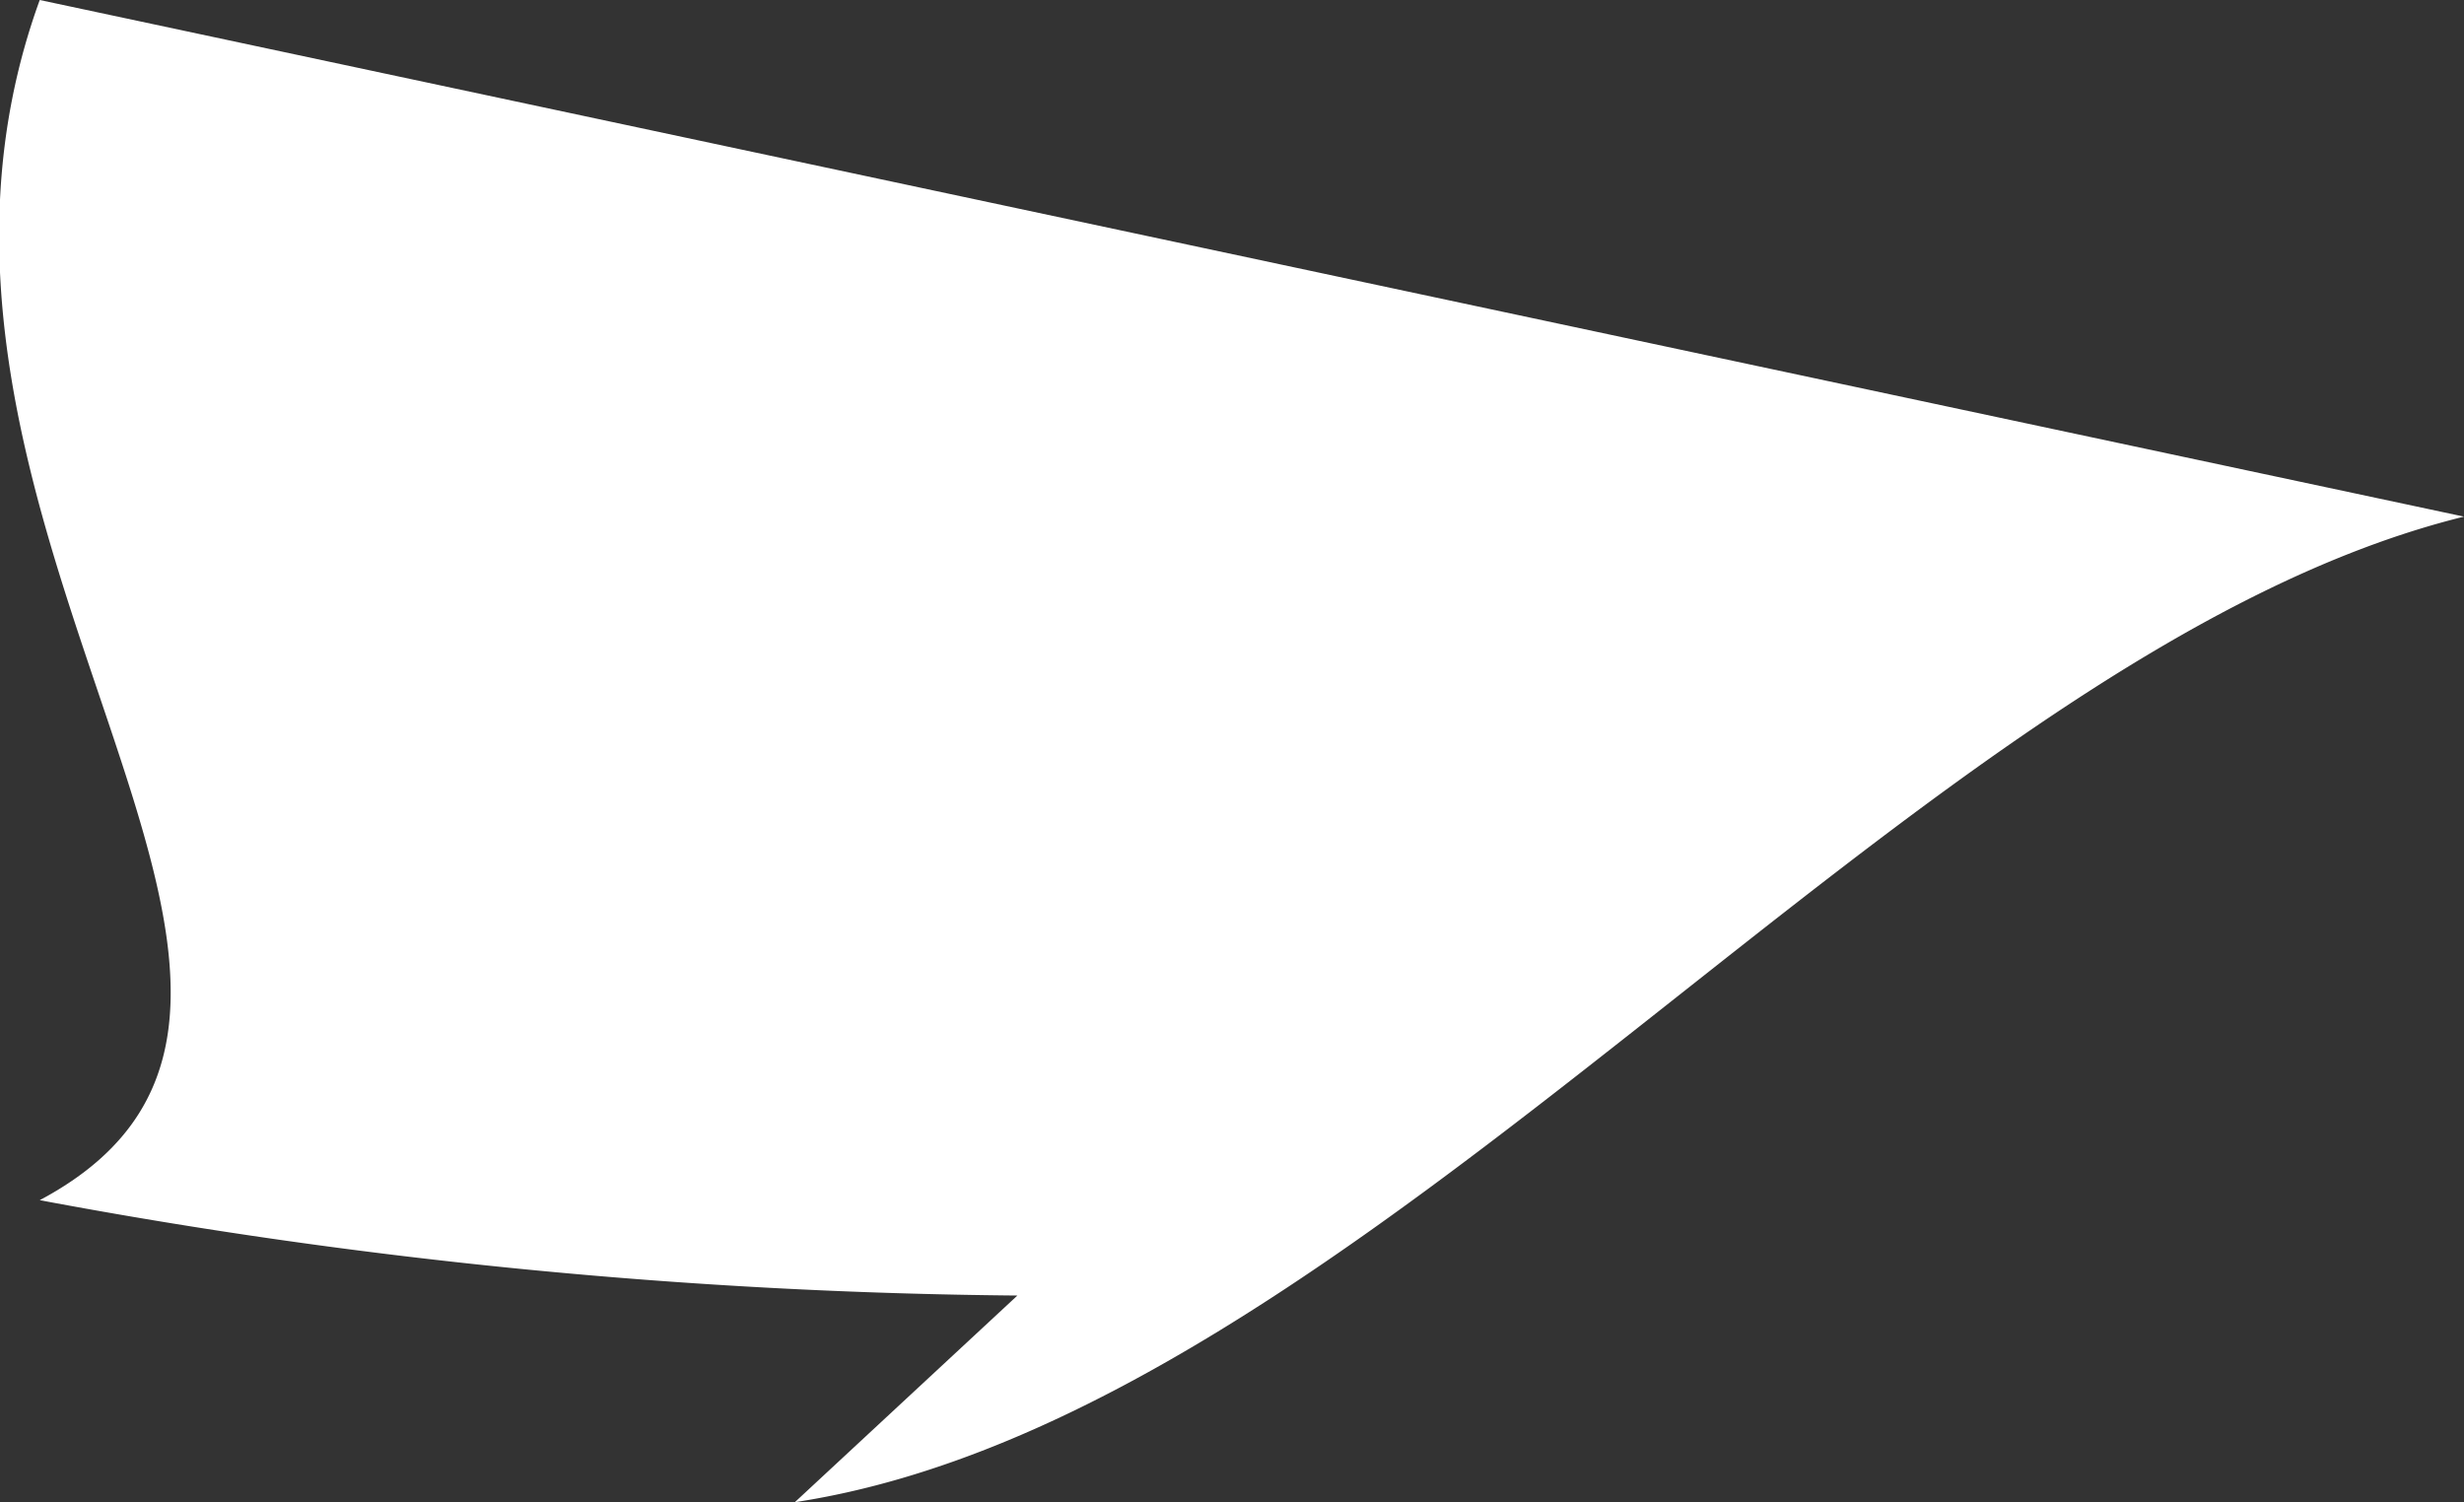 <svg xmlns="http://www.w3.org/2000/svg" viewBox="0 0 3.1 1.89"><rect x="0" y="0" width="3.1" height="1.89" fill="#333333" stroke="none"/><defs><style>.cls-1{fill:#fff;}</style></defs><g id="Layer_2" data-name="Layer 2"><g id="Spain"><path id="Navarra" class="cls-1" d="M.05,0c-.24.66.47,1.26,0,1.51a7,7,0,0,0,1.23.12L1,1.89C1.72,1.78,2.41.82,3.1.65Z"/></g></g></svg>